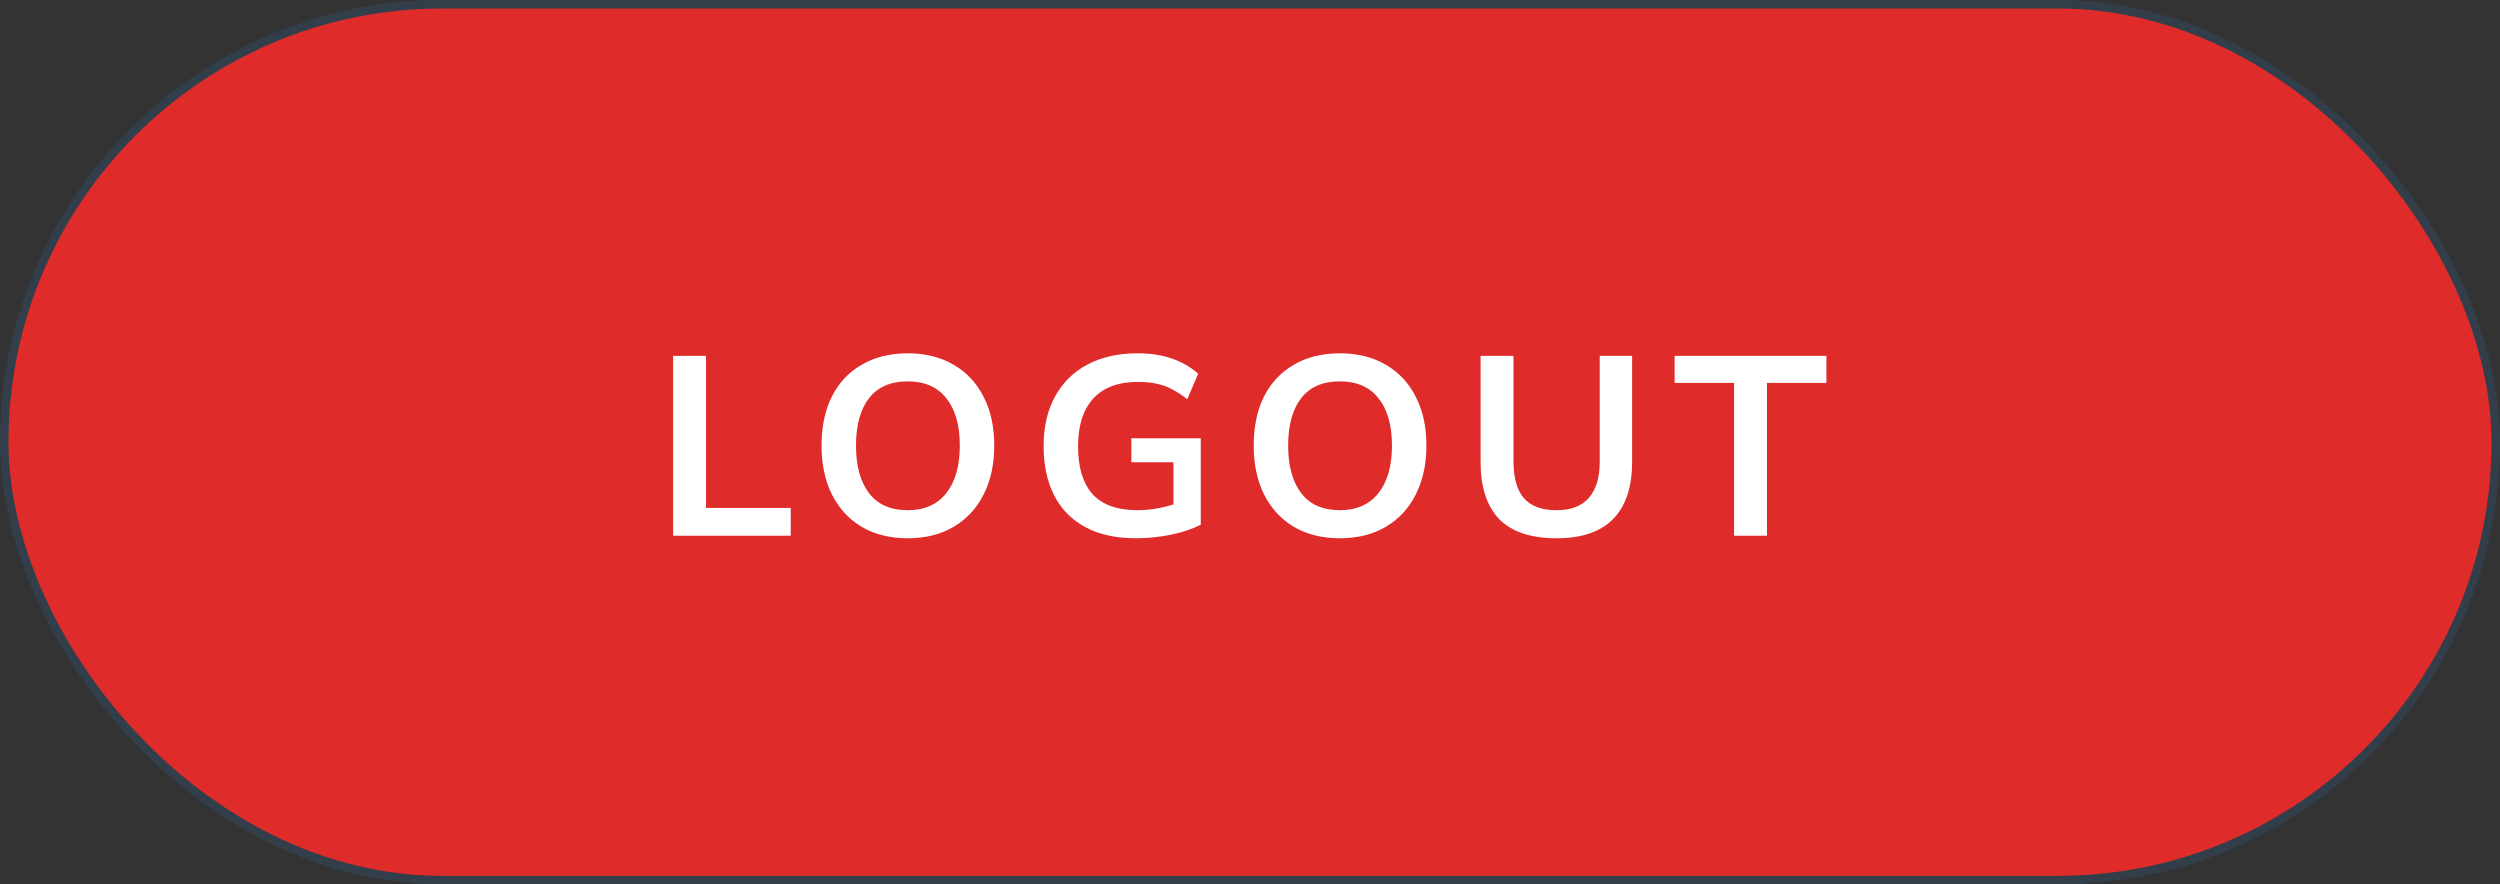 <svg width="147" height="52" viewBox="0 0 147 52" fill="none" xmlns="http://www.w3.org/2000/svg">
<rect x="0" y="0" width="147" height="52" fill="#333333" stroke="none"/>
<rect x="0.25" y="0.25" width="146.5" height="51.5" rx="25.75" fill="#E02B2B"/>
<path d="M39.58 31.5V20.925H41.515V29.865H46.495V31.5H39.58ZM48.307 26.205C48.307 25.095 48.507 24.135 48.907 23.325C49.317 22.515 49.902 21.89 50.662 21.45C51.422 21 52.327 20.775 53.377 20.775C54.417 20.775 55.317 21 56.077 21.45C56.837 21.89 57.422 22.515 57.832 23.325C58.252 24.135 58.462 25.09 58.462 26.19C58.462 27.3 58.252 28.265 57.832 29.085C57.422 29.895 56.837 30.525 56.077 30.975C55.317 31.425 54.417 31.65 53.377 31.65C52.327 31.65 51.422 31.425 50.662 30.975C49.912 30.525 49.332 29.895 48.922 29.085C48.512 28.265 48.307 27.305 48.307 26.205ZM50.332 26.205C50.332 27.395 50.587 28.325 51.097 28.995C51.607 29.665 52.367 30 53.377 30C54.357 30 55.112 29.665 55.642 28.995C56.172 28.325 56.437 27.395 56.437 26.205C56.437 25.005 56.172 24.075 55.642 23.415C55.122 22.755 54.367 22.425 53.377 22.425C52.367 22.425 51.607 22.755 51.097 23.415C50.587 24.075 50.332 25.005 50.332 26.205ZM66.809 31.65C65.619 31.65 64.619 31.43 63.809 30.99C62.999 30.55 62.389 29.925 61.979 29.115C61.569 28.305 61.364 27.345 61.364 26.235C61.364 25.115 61.584 24.15 62.024 23.34C62.464 22.52 63.094 21.89 63.914 21.45C64.744 21 65.739 20.775 66.899 20.775C67.669 20.775 68.344 20.88 68.924 21.09C69.504 21.29 70.014 21.585 70.454 21.975L69.809 23.475C69.489 23.225 69.184 23.025 68.894 22.875C68.604 22.725 68.304 22.62 67.994 22.56C67.684 22.49 67.324 22.455 66.914 22.455C65.754 22.455 64.874 22.785 64.274 23.445C63.684 24.095 63.389 25.03 63.389 26.25C63.389 27.47 63.669 28.4 64.229 29.04C64.799 29.68 65.689 30 66.899 30C67.309 30 67.719 29.96 68.129 29.88C68.549 29.8 68.959 29.685 69.359 29.535L68.999 30.345V27.18H66.524V25.77H70.604V30.855C70.114 31.105 69.529 31.3 68.849 31.44C68.169 31.58 67.489 31.65 66.809 31.65ZM73.718 26.205C73.718 25.095 73.918 24.135 74.318 23.325C74.728 22.515 75.313 21.89 76.073 21.45C76.833 21 77.738 20.775 78.788 20.775C79.828 20.775 80.728 21 81.488 21.45C82.248 21.89 82.833 22.515 83.243 23.325C83.663 24.135 83.873 25.09 83.873 26.19C83.873 27.3 83.663 28.265 83.243 29.085C82.833 29.895 82.248 30.525 81.488 30.975C80.728 31.425 79.828 31.65 78.788 31.65C77.738 31.65 76.833 31.425 76.073 30.975C75.323 30.525 74.743 29.895 74.333 29.085C73.923 28.265 73.718 27.305 73.718 26.205ZM75.743 26.205C75.743 27.395 75.998 28.325 76.508 28.995C77.018 29.665 77.778 30 78.788 30C79.768 30 80.523 29.665 81.053 28.995C81.583 28.325 81.848 27.395 81.848 26.205C81.848 25.005 81.583 24.075 81.053 23.415C80.533 22.755 79.778 22.425 78.788 22.425C77.778 22.425 77.018 22.755 76.508 23.415C75.998 24.075 75.743 25.005 75.743 26.205ZM91.529 31.65C90.019 31.65 88.894 31.275 88.154 30.525C87.424 29.765 87.059 28.645 87.059 27.165V20.925H88.994V27.15C88.994 28.09 89.194 28.8 89.594 29.28C90.004 29.76 90.649 30 91.529 30C92.369 30 92.999 29.76 93.419 29.28C93.849 28.8 94.064 28.09 94.064 27.15V20.925H95.969V27.165C95.969 28.645 95.594 29.765 94.844 30.525C94.104 31.275 92.999 31.65 91.529 31.65ZM101.963 31.5V22.515H98.468V20.925H107.393V22.515H103.898V31.5H101.963Z" fill="white"/>
<rect x="0.25" y="0.25" width="146.5" height="51.5" rx="25.75" stroke="#323F4B" stroke-width="0.5"/>
</svg>
